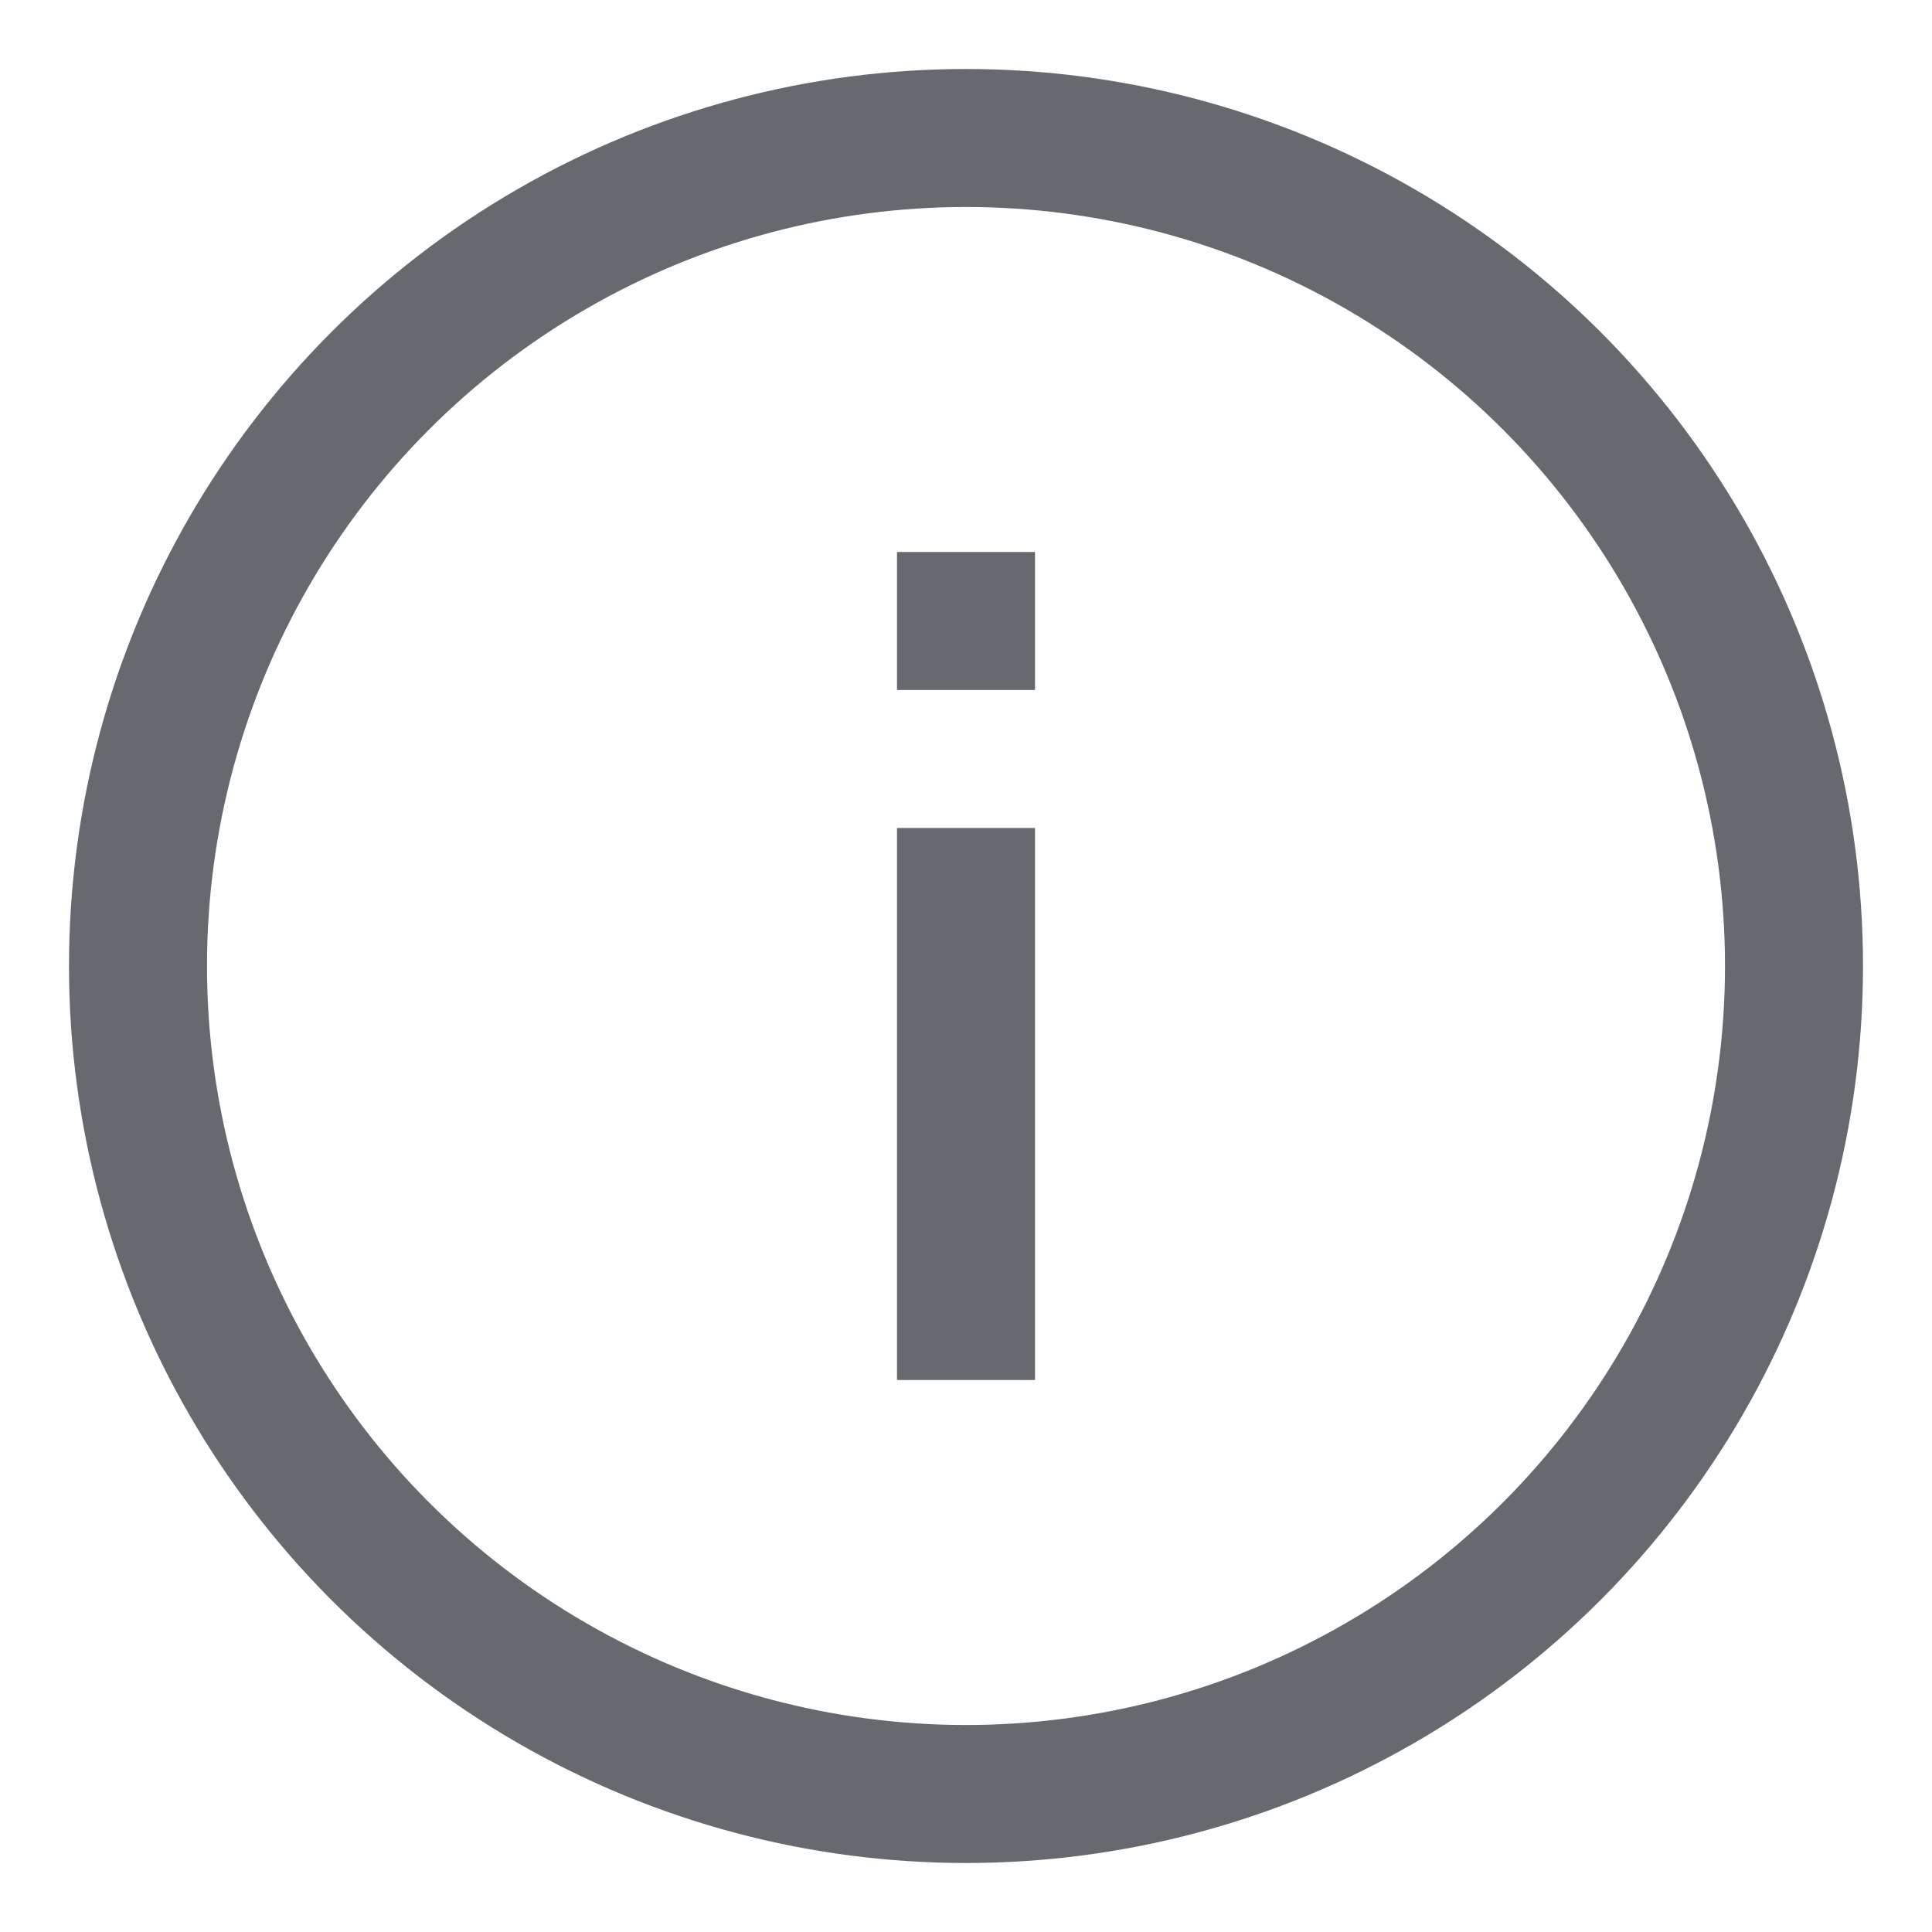 <svg width="14" height="14" viewBox="0 0 14 14" fill="none" xmlns="http://www.w3.org/2000/svg">
<circle cx="7" cy="7" r="6" stroke="#66696E"/>
<path d="M7 6C7 6.32 7 8.8 7 10" stroke="#66696E"/>
<path d="M7 4C7 4.08 7 4.7 7 5" stroke="#66696E"/>
</svg>
